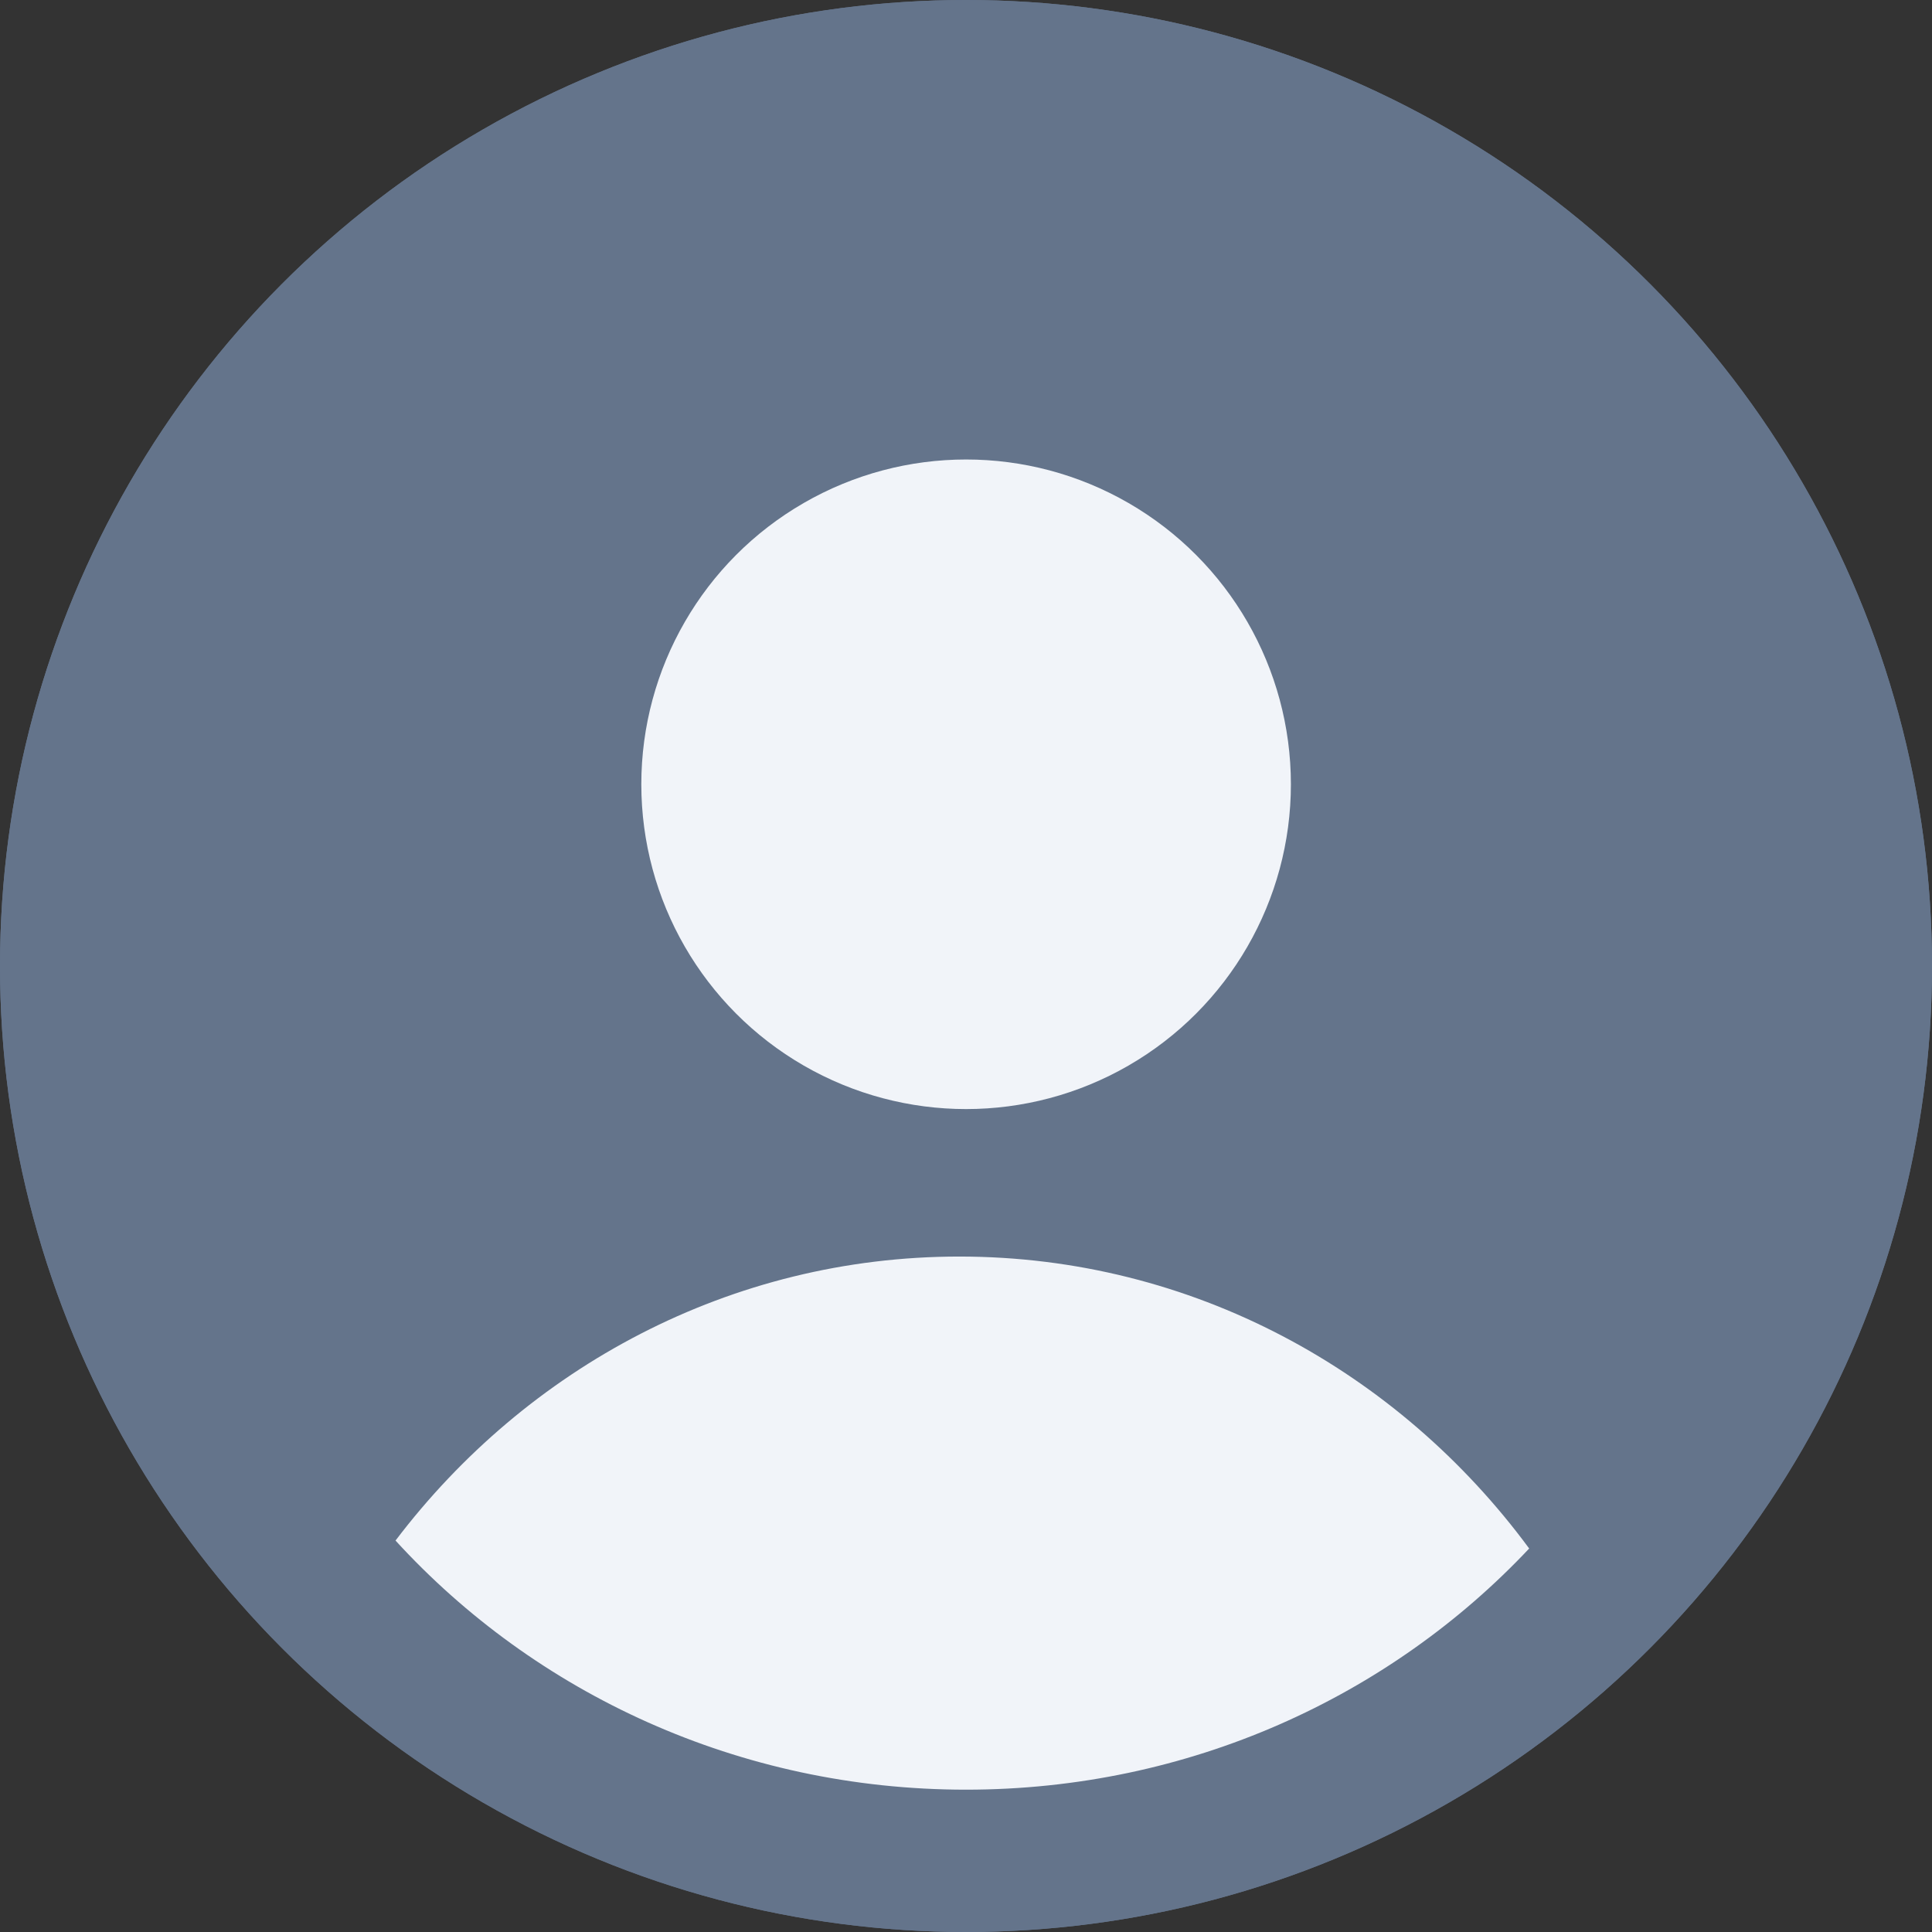 <svg width="18" height="18" viewBox="0 0 18 18" fill="none" xmlns="http://www.w3.org/2000/svg">
<rect x="0" y="0" width="18" height="18" fill="#333333" stroke="none"/>
<g id="Frame 1487651765" clip-path="url(#clip0_13336_7388)">
<g id="Group 1437256198">
<circle id="Ellipse 3922" cx="9" cy="9" r="9" transform="matrix(-1 0 0 1 18 0)" fill="#64748B"/>
<circle id="Ellipse 3923" cx="9" cy="9" r="9" transform="matrix(-1 0 0 1 18 0)" fill="#64748B"/>
<circle id="Ellipse 3924" cx="3.026" cy="3.026" r="3.026" transform="matrix(-1 0 0 1 12.027 4.281)" fill="#F1F4F9"/>
<path id="Intersect" fill-rule="evenodd" clip-rule="evenodd" d="M14.247 14.427C13.028 12.774 11.104 11.707 8.938 11.707C6.806 11.707 4.907 12.742 3.685 14.353C4.987 15.777 6.886 16.674 9 16.674C11.078 16.674 12.948 15.808 14.247 14.427Z" fill="#F1F4F9"/>
</g>
</g>
<defs>
<clipPath id="clip0_13336_7388">
<rect width="18" height="18" fill="white"/>
</clipPath>
</defs>
</svg>
